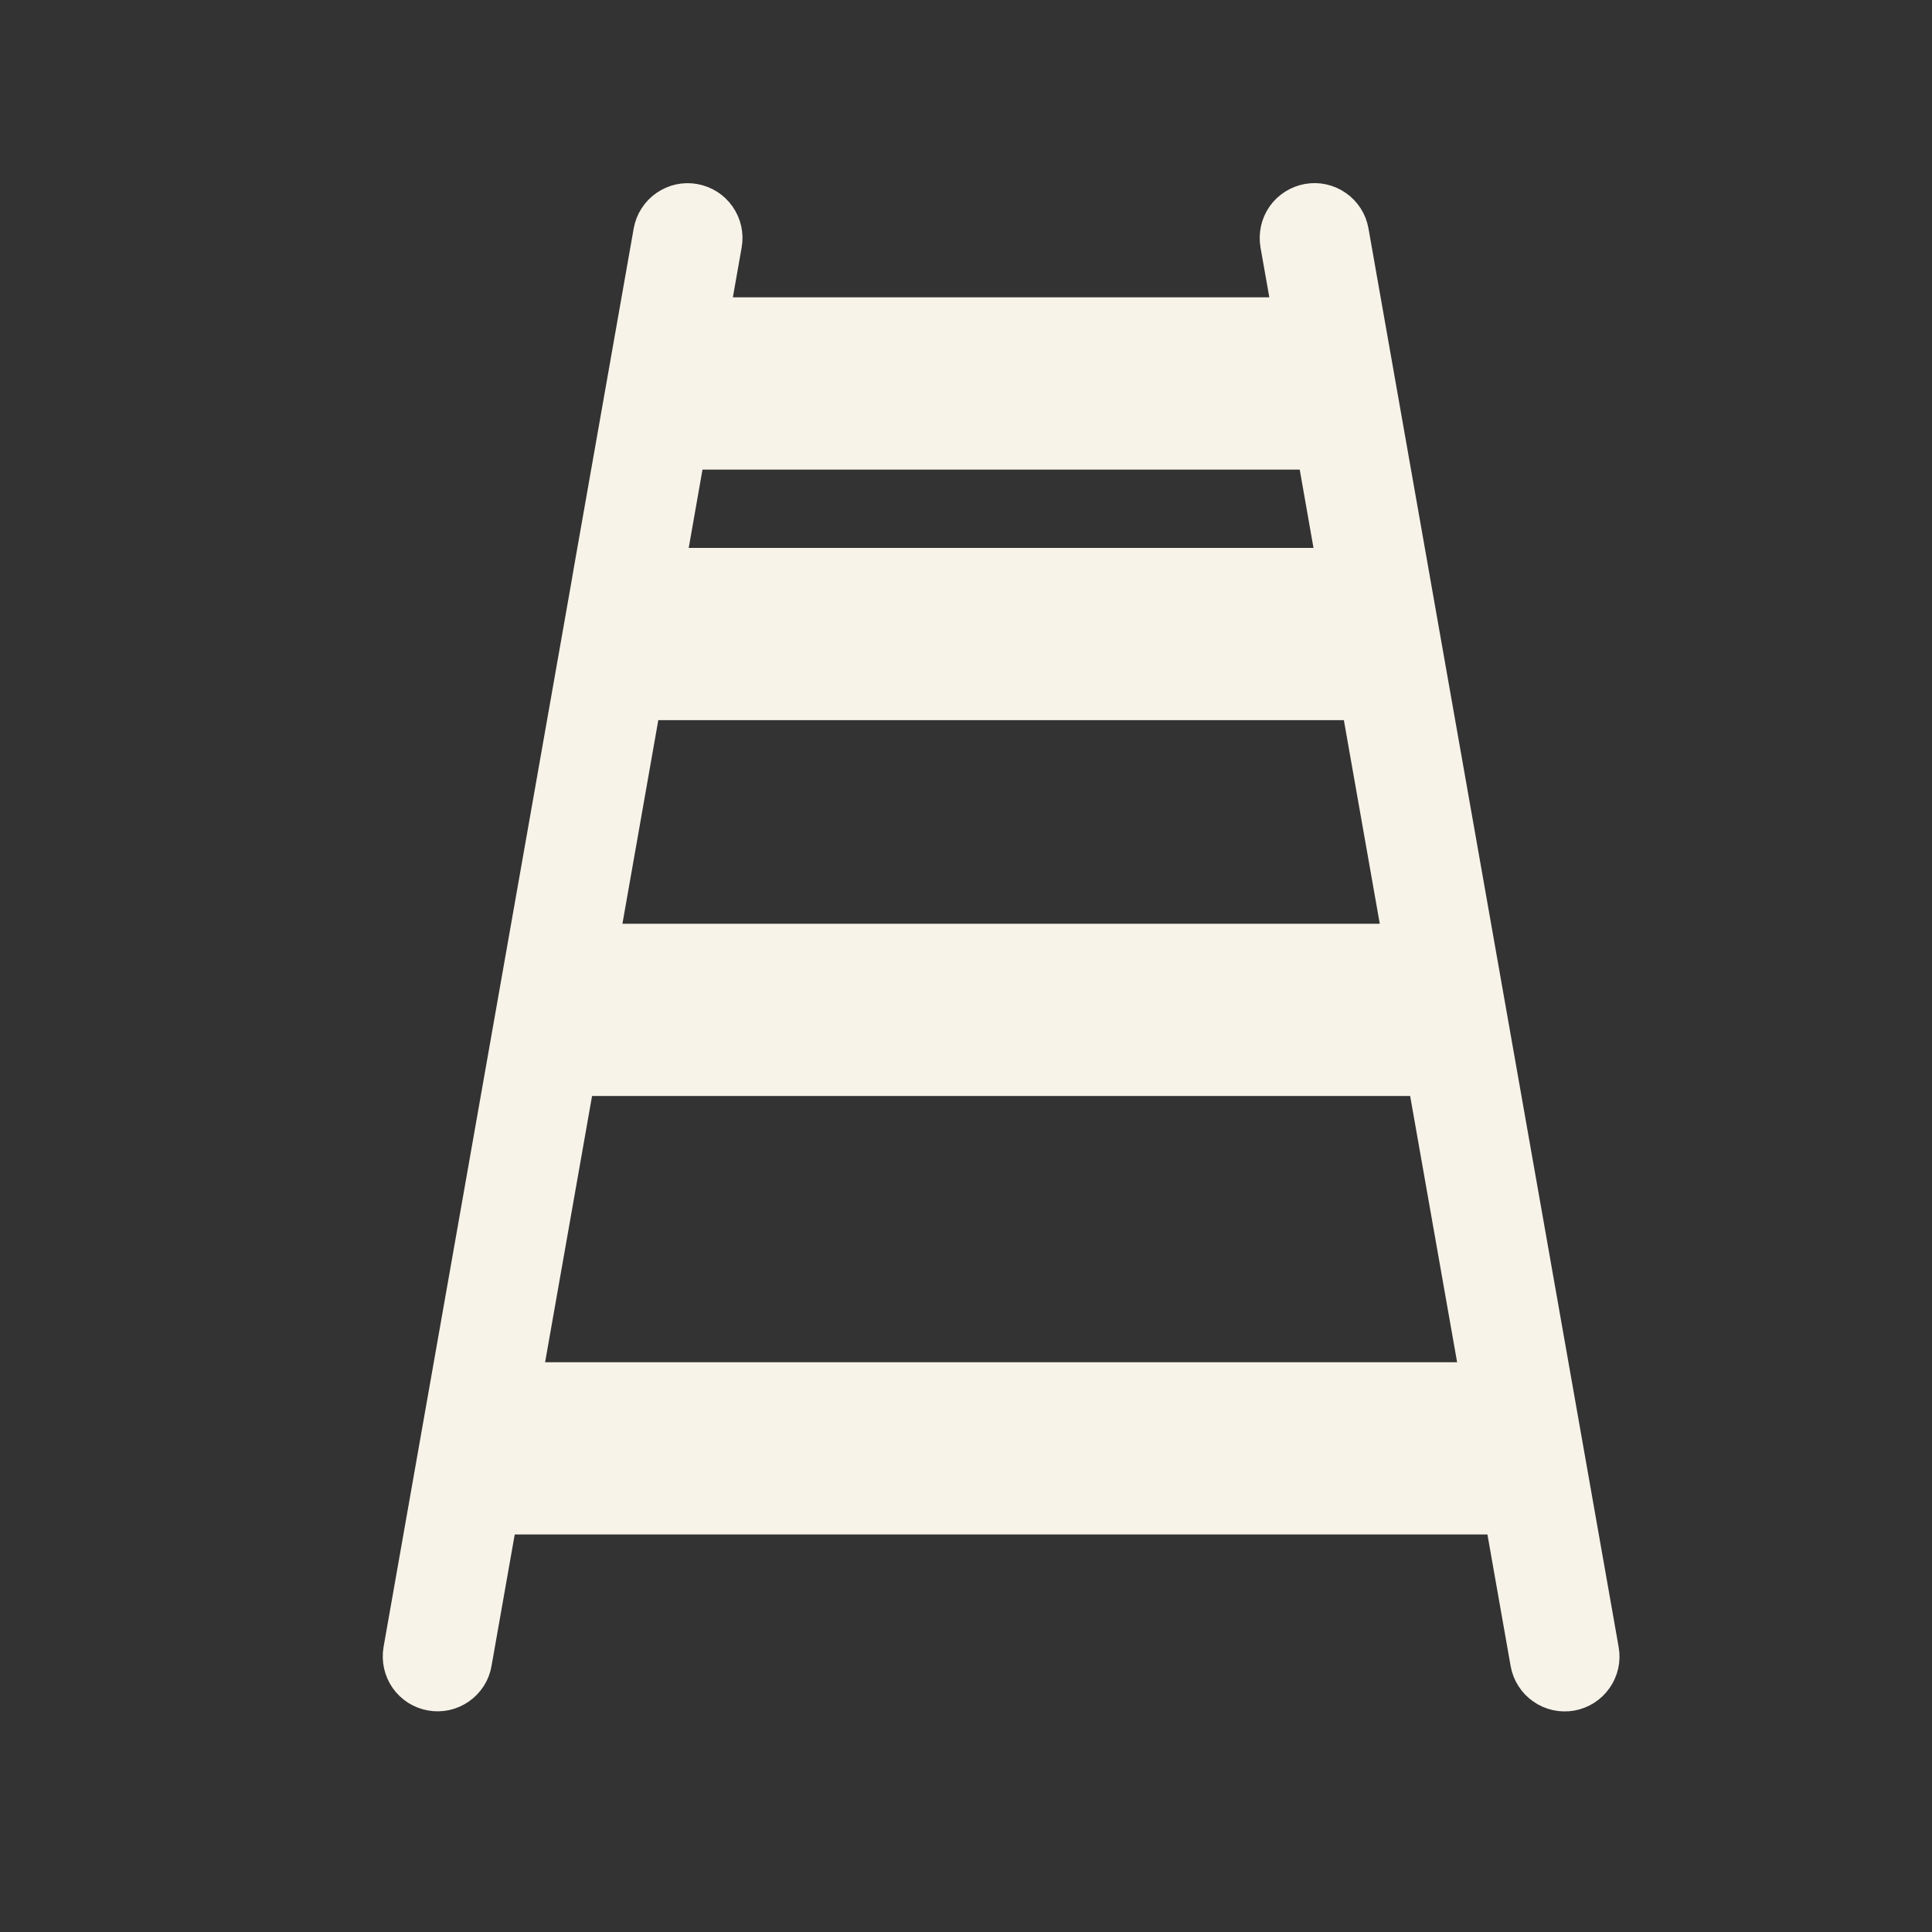 <svg xmlns="http://www.w3.org/2000/svg" width="32" height="32" viewBox="0 0 32 32" fill="none">
  <rect x="0" y="0" width="32" height="32" fill="#333333" stroke="none"/>
  <path fill-rule="evenodd" clip-rule="evenodd" d="M24.598 22.952H8.565L9.48 17.764H23.683L24.598 22.952ZM24.963 25.027H8.199L7.758 27.527C7.747 27.594 7.722 27.659 7.685 27.716C7.648 27.773 7.601 27.823 7.545 27.862C7.489 27.901 7.426 27.929 7.36 27.944C7.293 27.958 7.224 27.96 7.157 27.948C7.09 27.936 7.026 27.911 6.968 27.875C6.911 27.838 6.861 27.79 6.822 27.735C6.783 27.679 6.756 27.616 6.741 27.549C6.726 27.483 6.725 27.414 6.736 27.347L9.838 9.761L9.889 9.464L10.879 3.852C10.891 3.784 10.916 3.72 10.953 3.663C10.989 3.605 11.037 3.556 11.093 3.517C11.149 3.478 11.211 3.45 11.278 3.435C11.345 3.42 11.413 3.419 11.48 3.431C11.547 3.443 11.612 3.468 11.669 3.504C11.726 3.541 11.776 3.588 11.815 3.644C11.854 3.7 11.882 3.763 11.897 3.83C11.912 3.896 11.913 3.965 11.901 4.032L11.675 5.314H21.488L21.261 4.031C21.25 3.964 21.251 3.895 21.266 3.829C21.28 3.762 21.308 3.699 21.347 3.643C21.386 3.587 21.436 3.54 21.494 3.503C21.551 3.467 21.615 3.442 21.682 3.43C21.749 3.418 21.818 3.419 21.884 3.434C21.951 3.449 22.014 3.477 22.07 3.516C22.126 3.555 22.173 3.604 22.21 3.662C22.247 3.719 22.271 3.783 22.283 3.85L23.273 9.464L23.325 9.76L26.427 27.348C26.439 27.415 26.438 27.484 26.423 27.55C26.408 27.617 26.38 27.68 26.341 27.736C26.302 27.792 26.252 27.839 26.195 27.876C26.137 27.913 26.073 27.938 26.006 27.95C25.939 27.961 25.87 27.96 25.803 27.945C25.737 27.93 25.674 27.903 25.618 27.863C25.562 27.824 25.514 27.775 25.478 27.717C25.441 27.66 25.416 27.596 25.404 27.528L24.963 25.027ZM21.854 7.389H11.309L10.944 9.464H22.219L21.854 7.389ZM22.585 11.539H10.577L9.846 15.689H23.317L22.585 11.539Z" fill="#F7F3E9" stroke="#F7F3E9" stroke-width="0.778"/>
</svg>